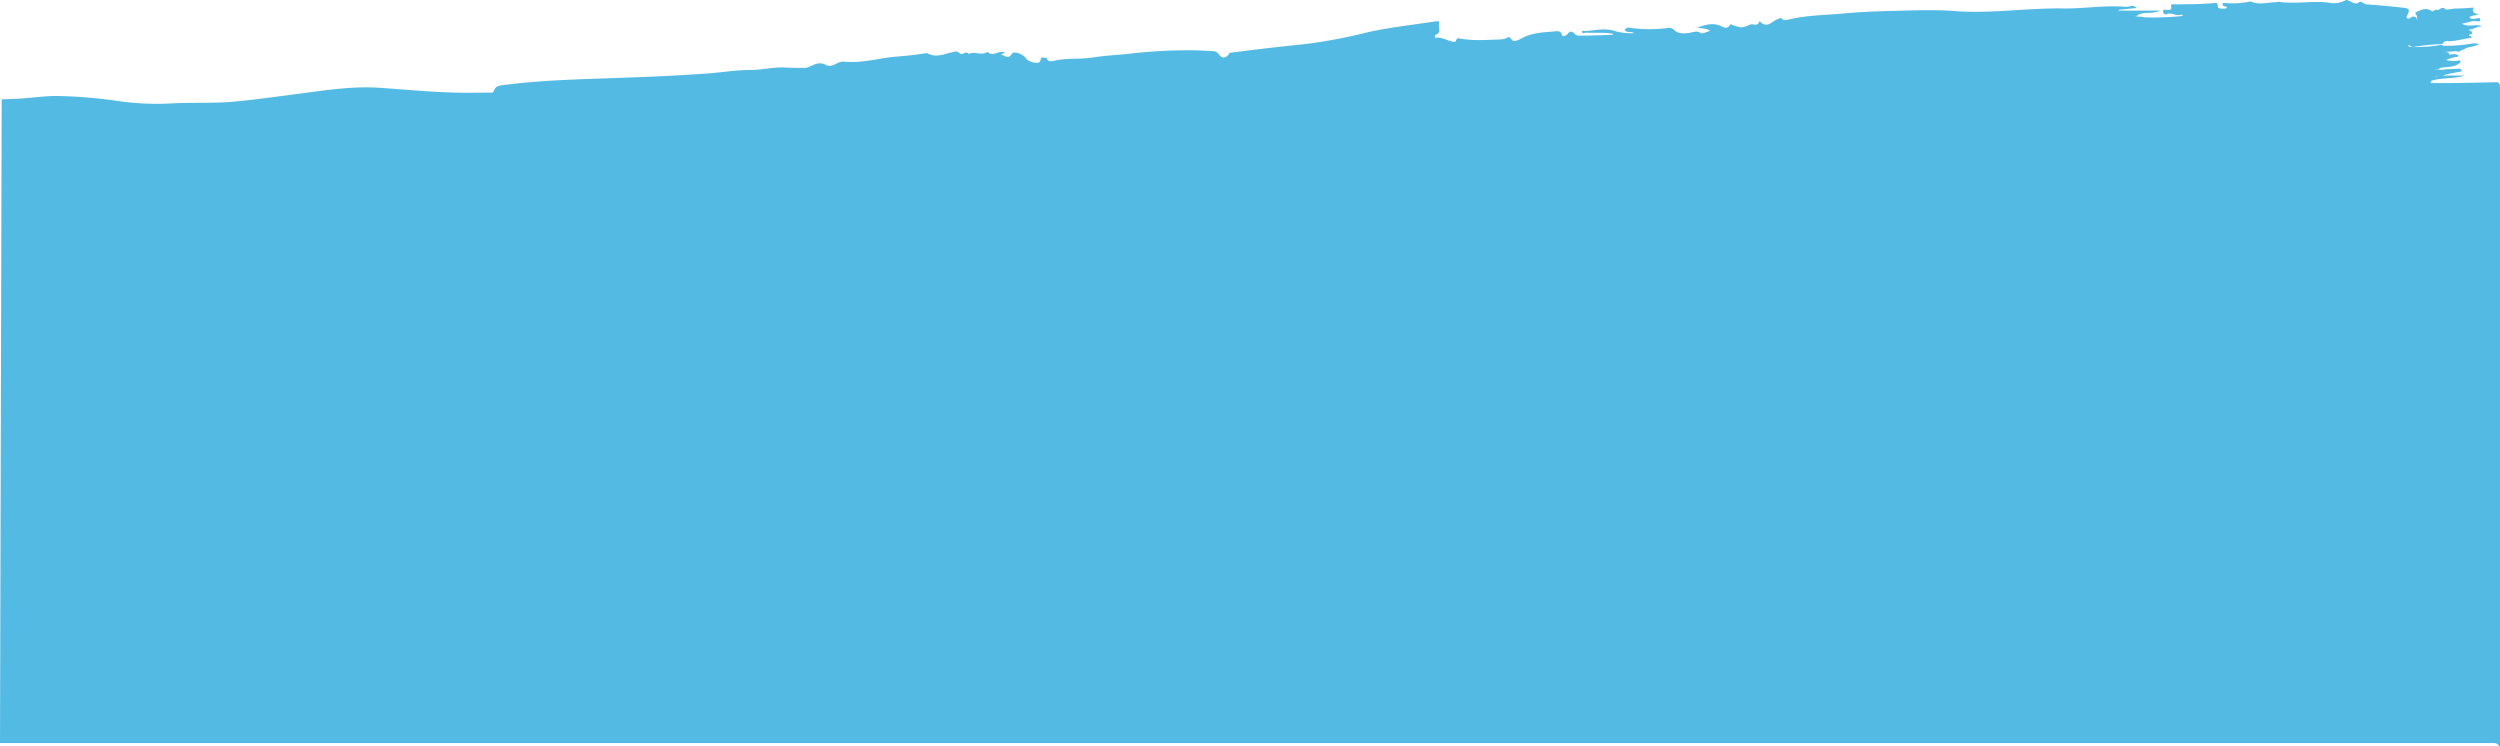 <svg xmlns="http://www.w3.org/2000/svg" viewBox="0 0 596.6 178.1"><defs><style>.cls-1{fill:#53bae4;}</style></defs><title>footer-celeste</title><g id="Capa_2" data-name="Capa 2"><g id="Capa_1-2" data-name="Capa 1"><path class="cls-1" d="M0,177.33H595.4c.9.1,1.2,1.4,1.2.4V20.83c0-1.1-.4-1.3-1.3-1.2-4.4.1-8.8.2-13.2.2h-2v-.5c2.5-.9,5.2-.4,8.1-1.3h-4.1c-.8,0-1.5.1-2.3.1-.3.1-.7.1-.9.4a1,1,0,0,1,.9-.4,3.44,3.44,0,0,0,2-.4c1.2-.2,2.5-.5,3.7-.7-.1-.6-.5-.7-1-.6-1,0-2,.1-2.9.1-.9.4-1.8-.3-3,.4.8-.5,1.3-.3,1.7-.7,1.6-.4,3.5,0,4.9-1.4-.1-.7-.6-.3-1-.3a7.6,7.6,0,0,1-2.5-.2,9.09,9.09,0,0,1,2.9-.8c.1-.2.1-.3-.1-.4a1.49,1.49,0,0,0-.9-.2,4.21,4.21,0,0,0-1.8.4c.4-.2.7-.1.7-.5-.2-.4-.6-.4-1-.4h-.4c.8-.1,1.8-.1,2.7-.2a2,2,0,0,1,.8.1.6.6,0,0,0,.4-.1,3.55,3.55,0,0,1,.9-.4,2.19,2.19,0,0,0,.5-.3c1-.4,2.2-.4,3.2-1a4.15,4.15,0,0,0-1.9-.1,36.69,36.69,0,0,1-6.6.5,1.29,1.29,0,0,0-1.2-.1,36.42,36.42,0,0,1-5.7.4c-.5,0-1.1.1-1.5-.3l.1-.2h.1a1.39,1.39,0,0,0,1.5.4,47.6,47.6,0,0,1,6.5-.6,1.12,1.12,0,0,1,1.4-.7c1.9,0,3.6-.6,5.5-.8.1-.6-.5-.3-.6-.5,0-.4.4-.3.6-.4.3-.3.1-.5-.1-.7s-.5,0-.5-.3a12.93,12.93,0,0,0,2.1-.7,8.38,8.38,0,0,0,1-.2c-1.7-.6-3.3.4-4.8-.6,1.2-.1,2.2-.7,3.4-.6.3,0,1,.3,1-.3s-.6-.4-.9-.3c-.6,0-1.2.3-1.7-.3.6-.6,1.5-.3,2.2-.8a1.7,1.7,0,0,1-.7-.1c-.5-.1-.6-.5-.7-.9.1-.2.5-.6-.2-.5-1.2.1-2.5.2-3.7.2-.9,0-2.4.4-2.6.2-.9-1-1.5.5-2.2.1-.4-.2-.6.6-1.1.3-1.3-.9-2.5-.3-3.8.3,0,.1-.1.1-.1.2.1.4.5.6.4,1a1.34,1.34,0,0,0,.2.8c-.3-.3-.2-.5-.4-.7s-.6-.4-1-.2-.7.6-1.2.3c-.2-.2,0-.4.1-.7.6-1.4.5-1.6-1.1-1.8-2.9-.3-5.8-.6-8.7-.8-.7,0-1.1-.9-1.7-.5-.8.6-1.4.2-2.1-.2-.4-.2-.9-.4-1.1-.3a5.81,5.81,0,0,1-4.1.6c-3.9-.5-7.9.4-11.9-.2a1.09,1.09,0,0,0-.5.1c-2,0-4,.7-6-.1a.64.64,0,0,0-.6,0,21.84,21.84,0,0,1-5.7.3c-.3,0-.5-.1-.6.2s.1.5.5.6c.2,0,.5,0,.5.4-.9.3-2.1.1-2.1-.2-.1-1-.1-1.1-1-1-3.1.3-6.3.3-9.4.3-.3,0-.8-.1-.8.3.3,1.3-.5,1-1.2,1-.3,0-.7-.1-.7.4s.5.8.7.7c1.2-.6,2.4.5,3.5.1a.25.25,0,0,1,.4.1c.1.1,0,.2-.1.2a66.75,66.75,0,0,1-8.9.3c-.8-.2-1.6-.1-2.3-.3a1,1,0,0,0,.8-.3c1.5-.8,3.3-.1,5.2-1h-9.9v-.2c1.4-.1,2.8-.3,4.3-.4-.9-1-1.8-.2-2.7-.3-4.8-.4-9.6.4-14.4.4-8.8-.2-17.6,1.3-26.5.6-5.3-.4-10.6-.1-15.9,0-3.6.1-7.2.3-10.7.6-4.2.4-8.5.4-12.7,1.4-.5.1-1.3.4-1.7-.1s-.6-.1-.9,0c-1.4.3-2.6,2.5-4.4.6h-.2c-.3,1.3-1.4.5-2,.7-2.2.9-2.2.9-4.7,0-.2-.1-.3.1-.3.2-.7,1-1.5.5-2.3.1-1.8-.7-3.4-.3-5.5.5,1.3.2,2.2.1,3.1.7A9.62,9.62,0,0,1,406,8c-1.1-.9-2.1-.2-3.2-.1s-2.4.2-3.3-.8a1.8,1.8,0,0,0-1.6-.4,34.54,34.54,0,0,1-8.5,0c-.6-.1-1.3-.3-1.7.5.6.7,1.4.2,2.3.7a14.16,14.16,0,0,1-4.7-.5c-2.5-.9-5.2.1-7.8,0,0,.8.7.4,1,.4,2,.1,4.1-.1,6.1.2.1.1.4-.1.3.3h-.1c-2.6.1-5.2.2-7.7.2a1.55,1.55,0,0,1-1.4-.5c-.6-.6-1.1-.6-1.6.1-.3.4-1.2.7-1.3.4-.2-1.2-1.2-1.1-1.8-1-2.6.2-5.3.3-7.8,1.6-.7.4-2,1.1-2.5.3s-.8-.5-1.2-.3a5.27,5.27,0,0,1-1.2.3c-3.3.1-6.6.4-9.9-.2-.3-.1-.7-.1-.8.2-.3.6-.3.6-.5.6-1.5-.1-2.8-1.2-4.5-1-.4.1-.1-.6,0-.7,1.5-.5.6-1.7.8-2.6.2-.7-.3-.7-.8-.6-5.3.8-10.6,1.4-15.8,2.5a129.71,129.71,0,0,1-15.1,2.9c-6,.6-12.1,1.3-18.1,2.1-.3,0-.3.2-.4.4-.7.9-1.6,1-2.3,0a1.66,1.66,0,0,0-1.5-.8c-1.8-.1-3.6-.2-5.4-.2a119,119,0,0,0-13.4.7c-3.2.4-6.5.5-9.7,1s-6.2.1-9.3.8c-.6.1-1.5.4-1.8-.6-.1-.3-.5,0-.6-.1-1.1-.4-.7.7-1.1,1-.6.5-2.8-.1-3.2-.8-.7-1.1-2.9-1.9-3.4-1.2-.9,1.5-1.7.4-2.5.3,0-.5.6-.1.7-.6-1.3-.6-2.7,1.2-4-.1h-.1c-1.4,1-3-.3-4.4.5-.7-1-1.5.5-2.2-.2s-1.2-.3-1.9-.2c-1.8.4-3.7,1.3-5.6.3a1.27,1.27,0,0,0-.6-.1c-2.3.4-4.5.6-6.8.8-4.3.3-8.4,1.7-12.8,1.2-1.4-.1-2.7,1.6-4.2.8s-2.5-.2-3.7.3a2.93,2.93,0,0,1-1.6.4c-1.5,0-3.1,0-4.6-.1-2.7-.1-5.4.6-8.1.6-3.8,0-7.5.7-11.2.9-5.9.4-11.8.7-17.8.9-10,.4-20,.5-29.9,1.8-1,.1-1.9.2-2.3,1.3-.2.7-.8.5-1.3.5-2.5,0-5.1.1-7.6,0-5.9-.1-11.8-.7-17.8-1.1-7.3-.6-14.4.7-21.6,1.6-4.7.6-9.5,1.3-14.3,1.7s-9.8.1-14.7.4a65.09,65.09,0,0,1-12.5-.6,116.51,116.51,0,0,0-14.5-1.2c-3.5,0-6.9.6-10.3.7-.9,0-1.9.1-2.9.1Z"/></g></g></svg>